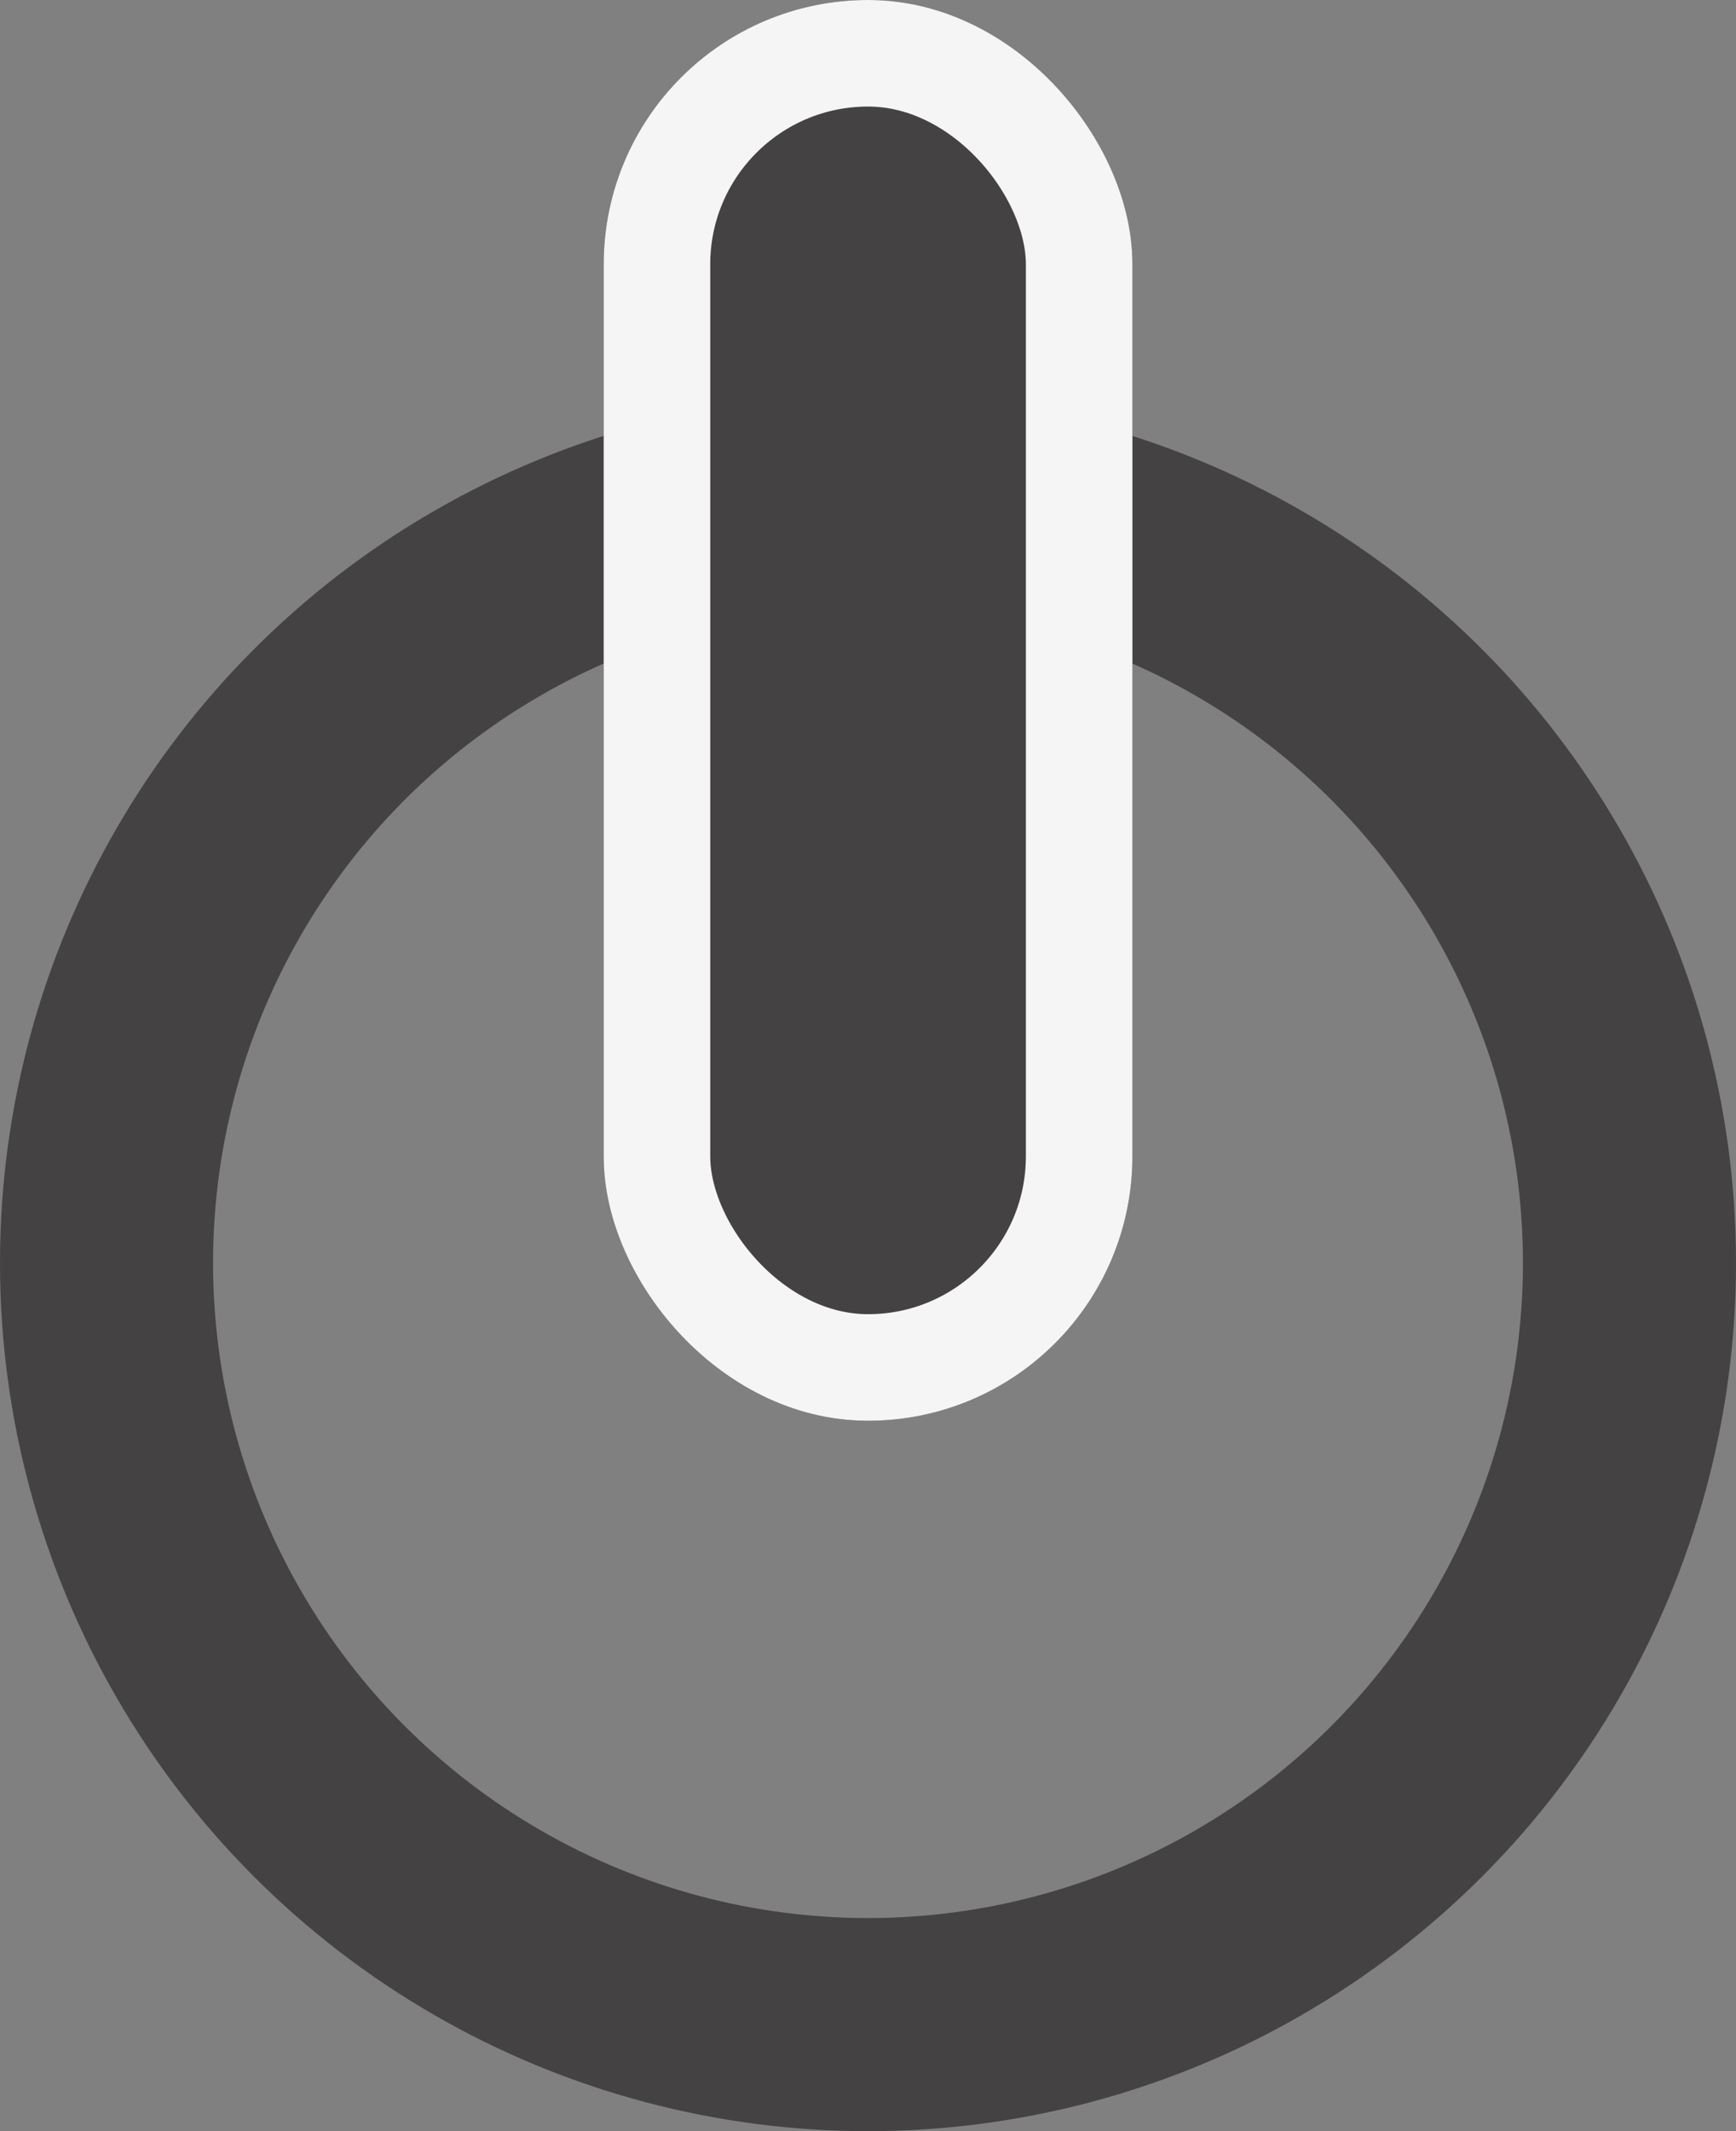 <svg id="Grupo_262" data-name="Grupo 262" xmlns="http://www.w3.org/2000/svg" width="16.296" height="20" viewBox="0 0 16.296 20">
  <rect x="0" y="0" width="16.296" height="20" fill="#808080" stroke="none"/>
  <g id="Elipse_35" data-name="Elipse 35" transform="translate(0 3.704)" fill="none" stroke="#444242" stroke-width="2">
    <circle cx="8.148" cy="8.148" r="8.148" stroke="none"/>
    <circle cx="8.148" cy="8.148" r="7.148" fill="none"/>
  </g>
  <g id="Rectángulo_155" data-name="Rectángulo 155" transform="translate(5.667)" fill="#444242" stroke="#f6f5f5" stroke-width="1">
    <rect width="4.963" height="13.333" rx="2.481" stroke="none"/>
    <rect x="0.5" y="0.5" width="3.963" height="12.333" rx="1.981" fill="none"/>
  </g>
</svg>

